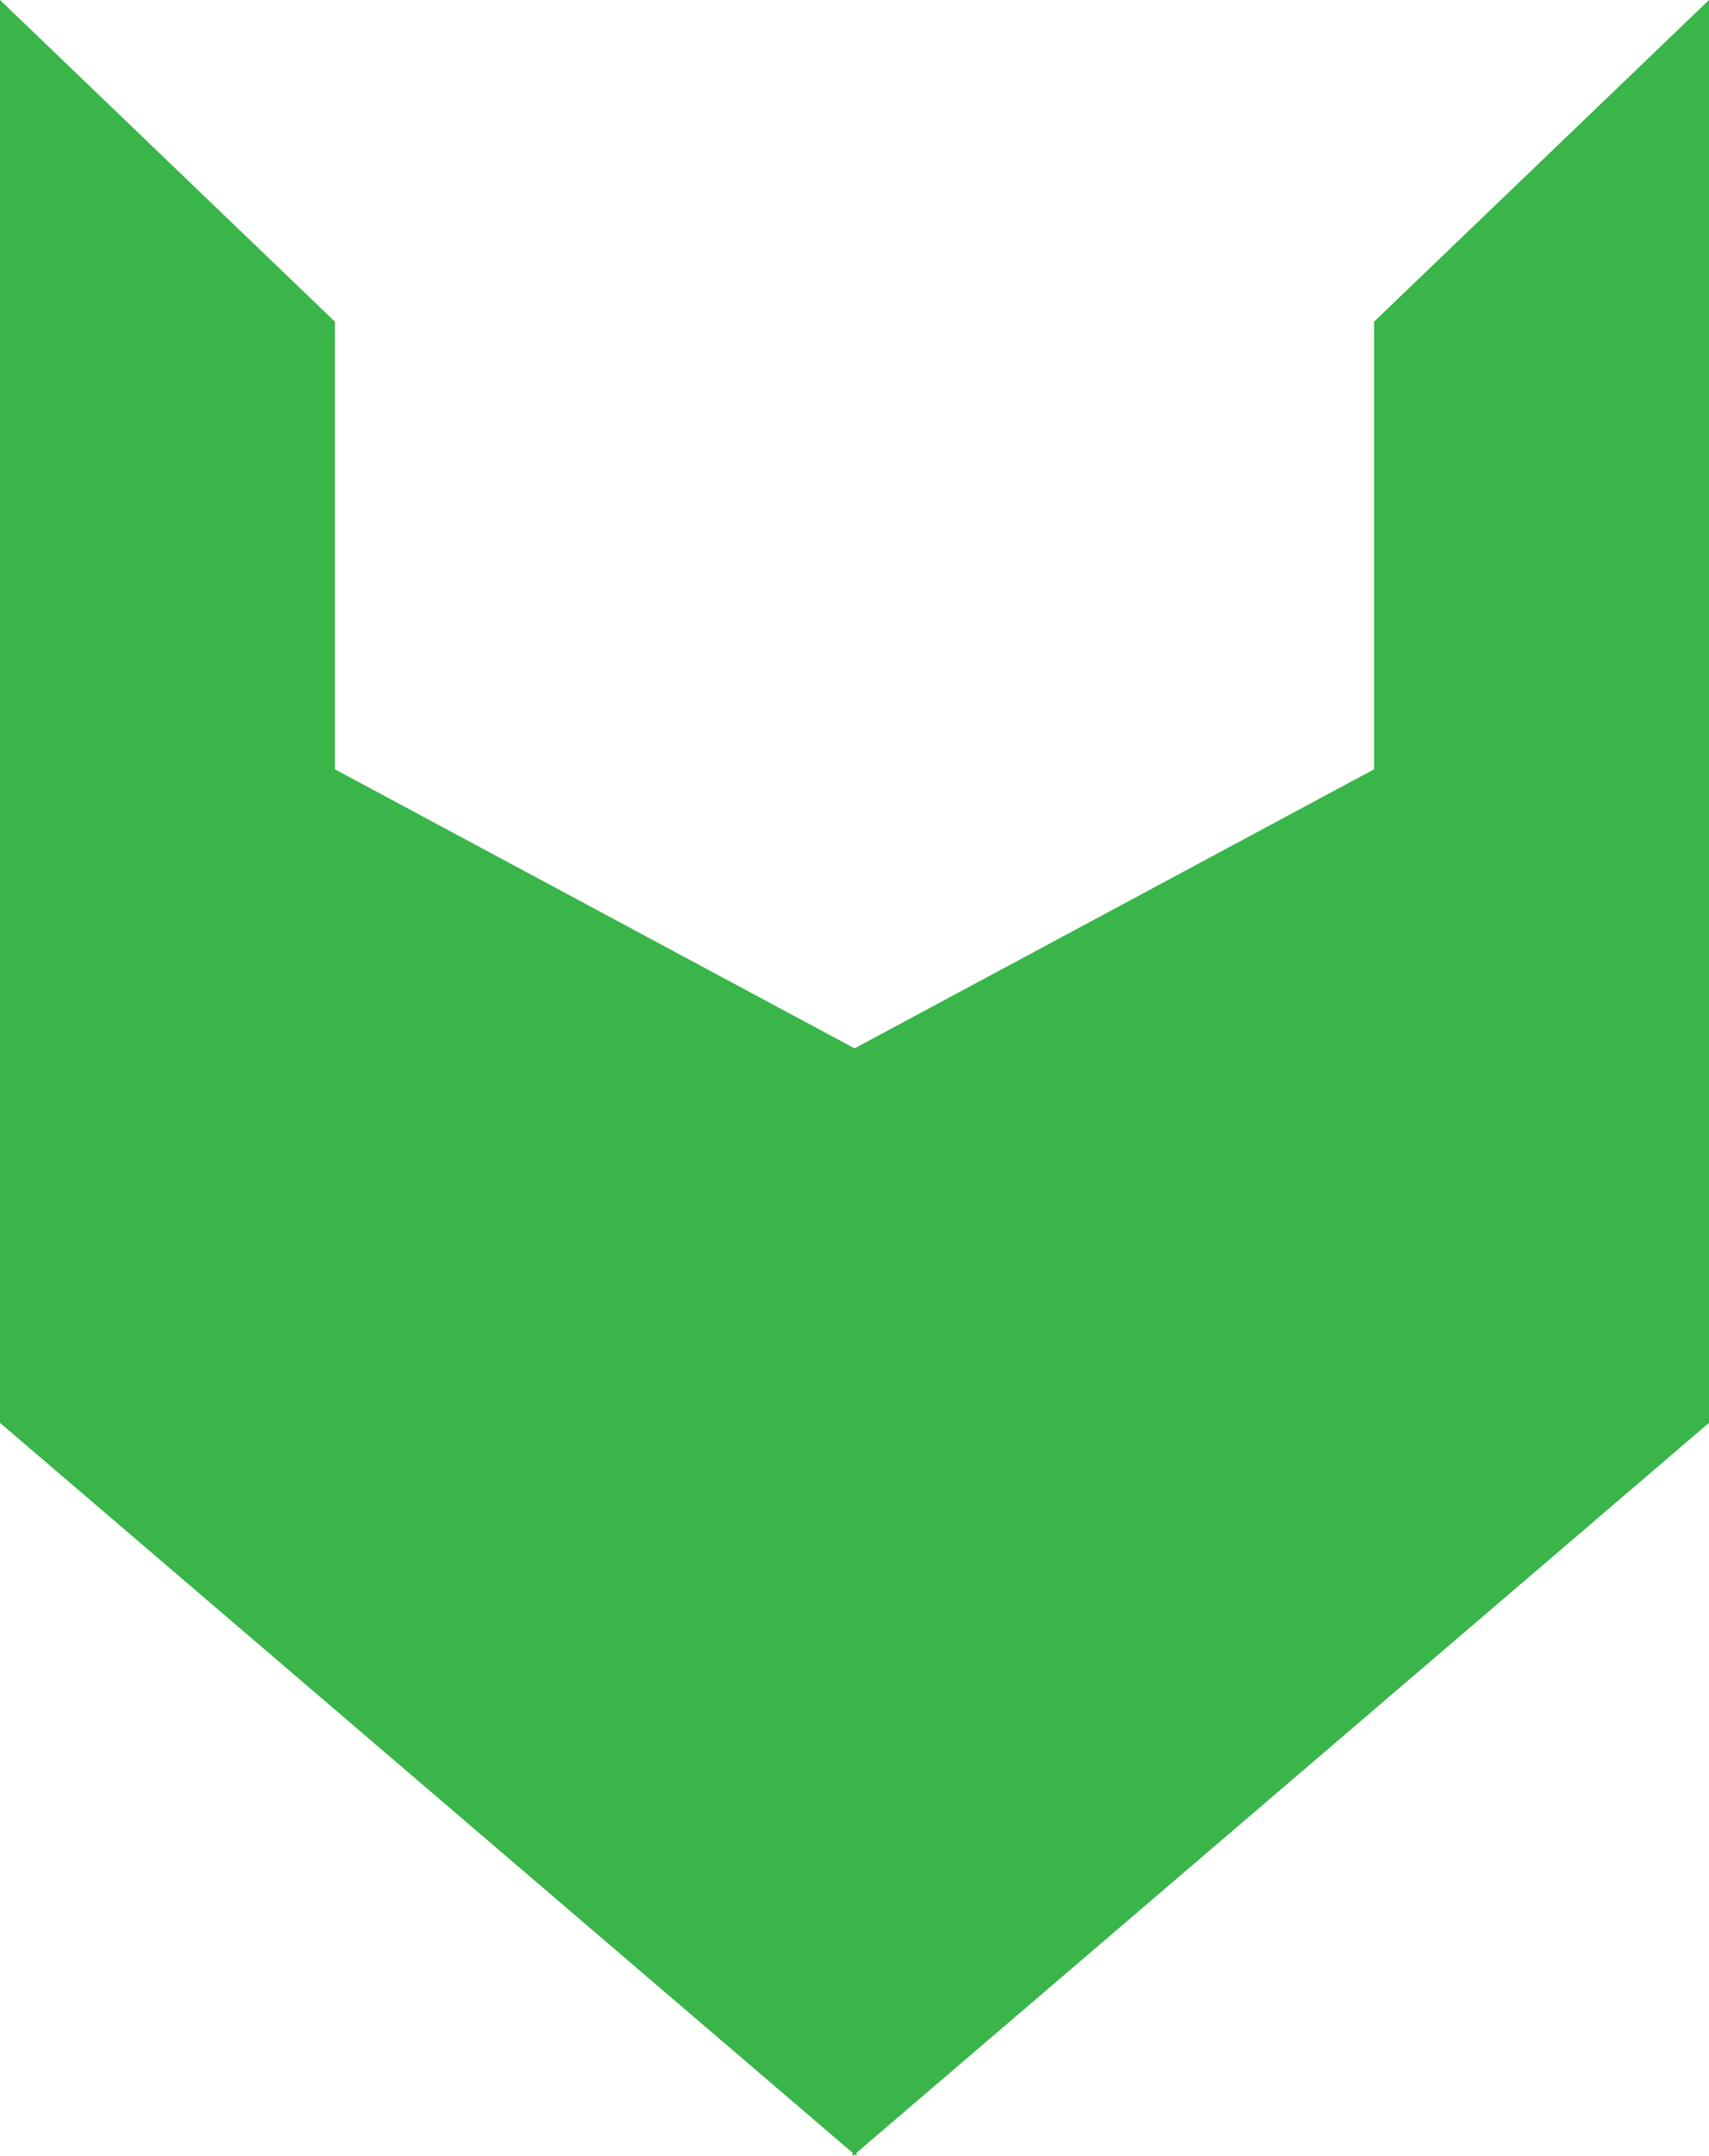 <?xml version="1.0" encoding="utf-8"?>
<!-- Generator: Adobe Illustrator 15.1.0, SVG Export Plug-In . SVG Version: 6.00 Build 0)  -->
<!DOCTYPE svg PUBLIC "-//W3C//DTD SVG 1.1//EN" "http://www.w3.org/Graphics/SVG/1.1/DTD/svg11.dtd">
<svg version="1.1" id="Layer_1" xmlns="http://www.w3.org/2000/svg" xmlns:xlink="http://www.w3.org/1999/xlink" x="0px" y="0px"
	 width="18.554px" height="23.394px" viewBox="0 0 18.554 23.394" enable-background="new 0 0 18.554 23.394" xml:space="preserve">
<g>
	<polygon fill="#39B54A" points="3.636,8.347 9.298,11.386 9.298,23.394 0,15.438 0,0 3.636,3.49 	"/>
	<polygon fill="#39B54A" points="14.918,8.347 9.257,11.386 9.257,23.394 18.554,15.438 18.554,0 14.918,3.49 	"/>
</g>
</svg>
